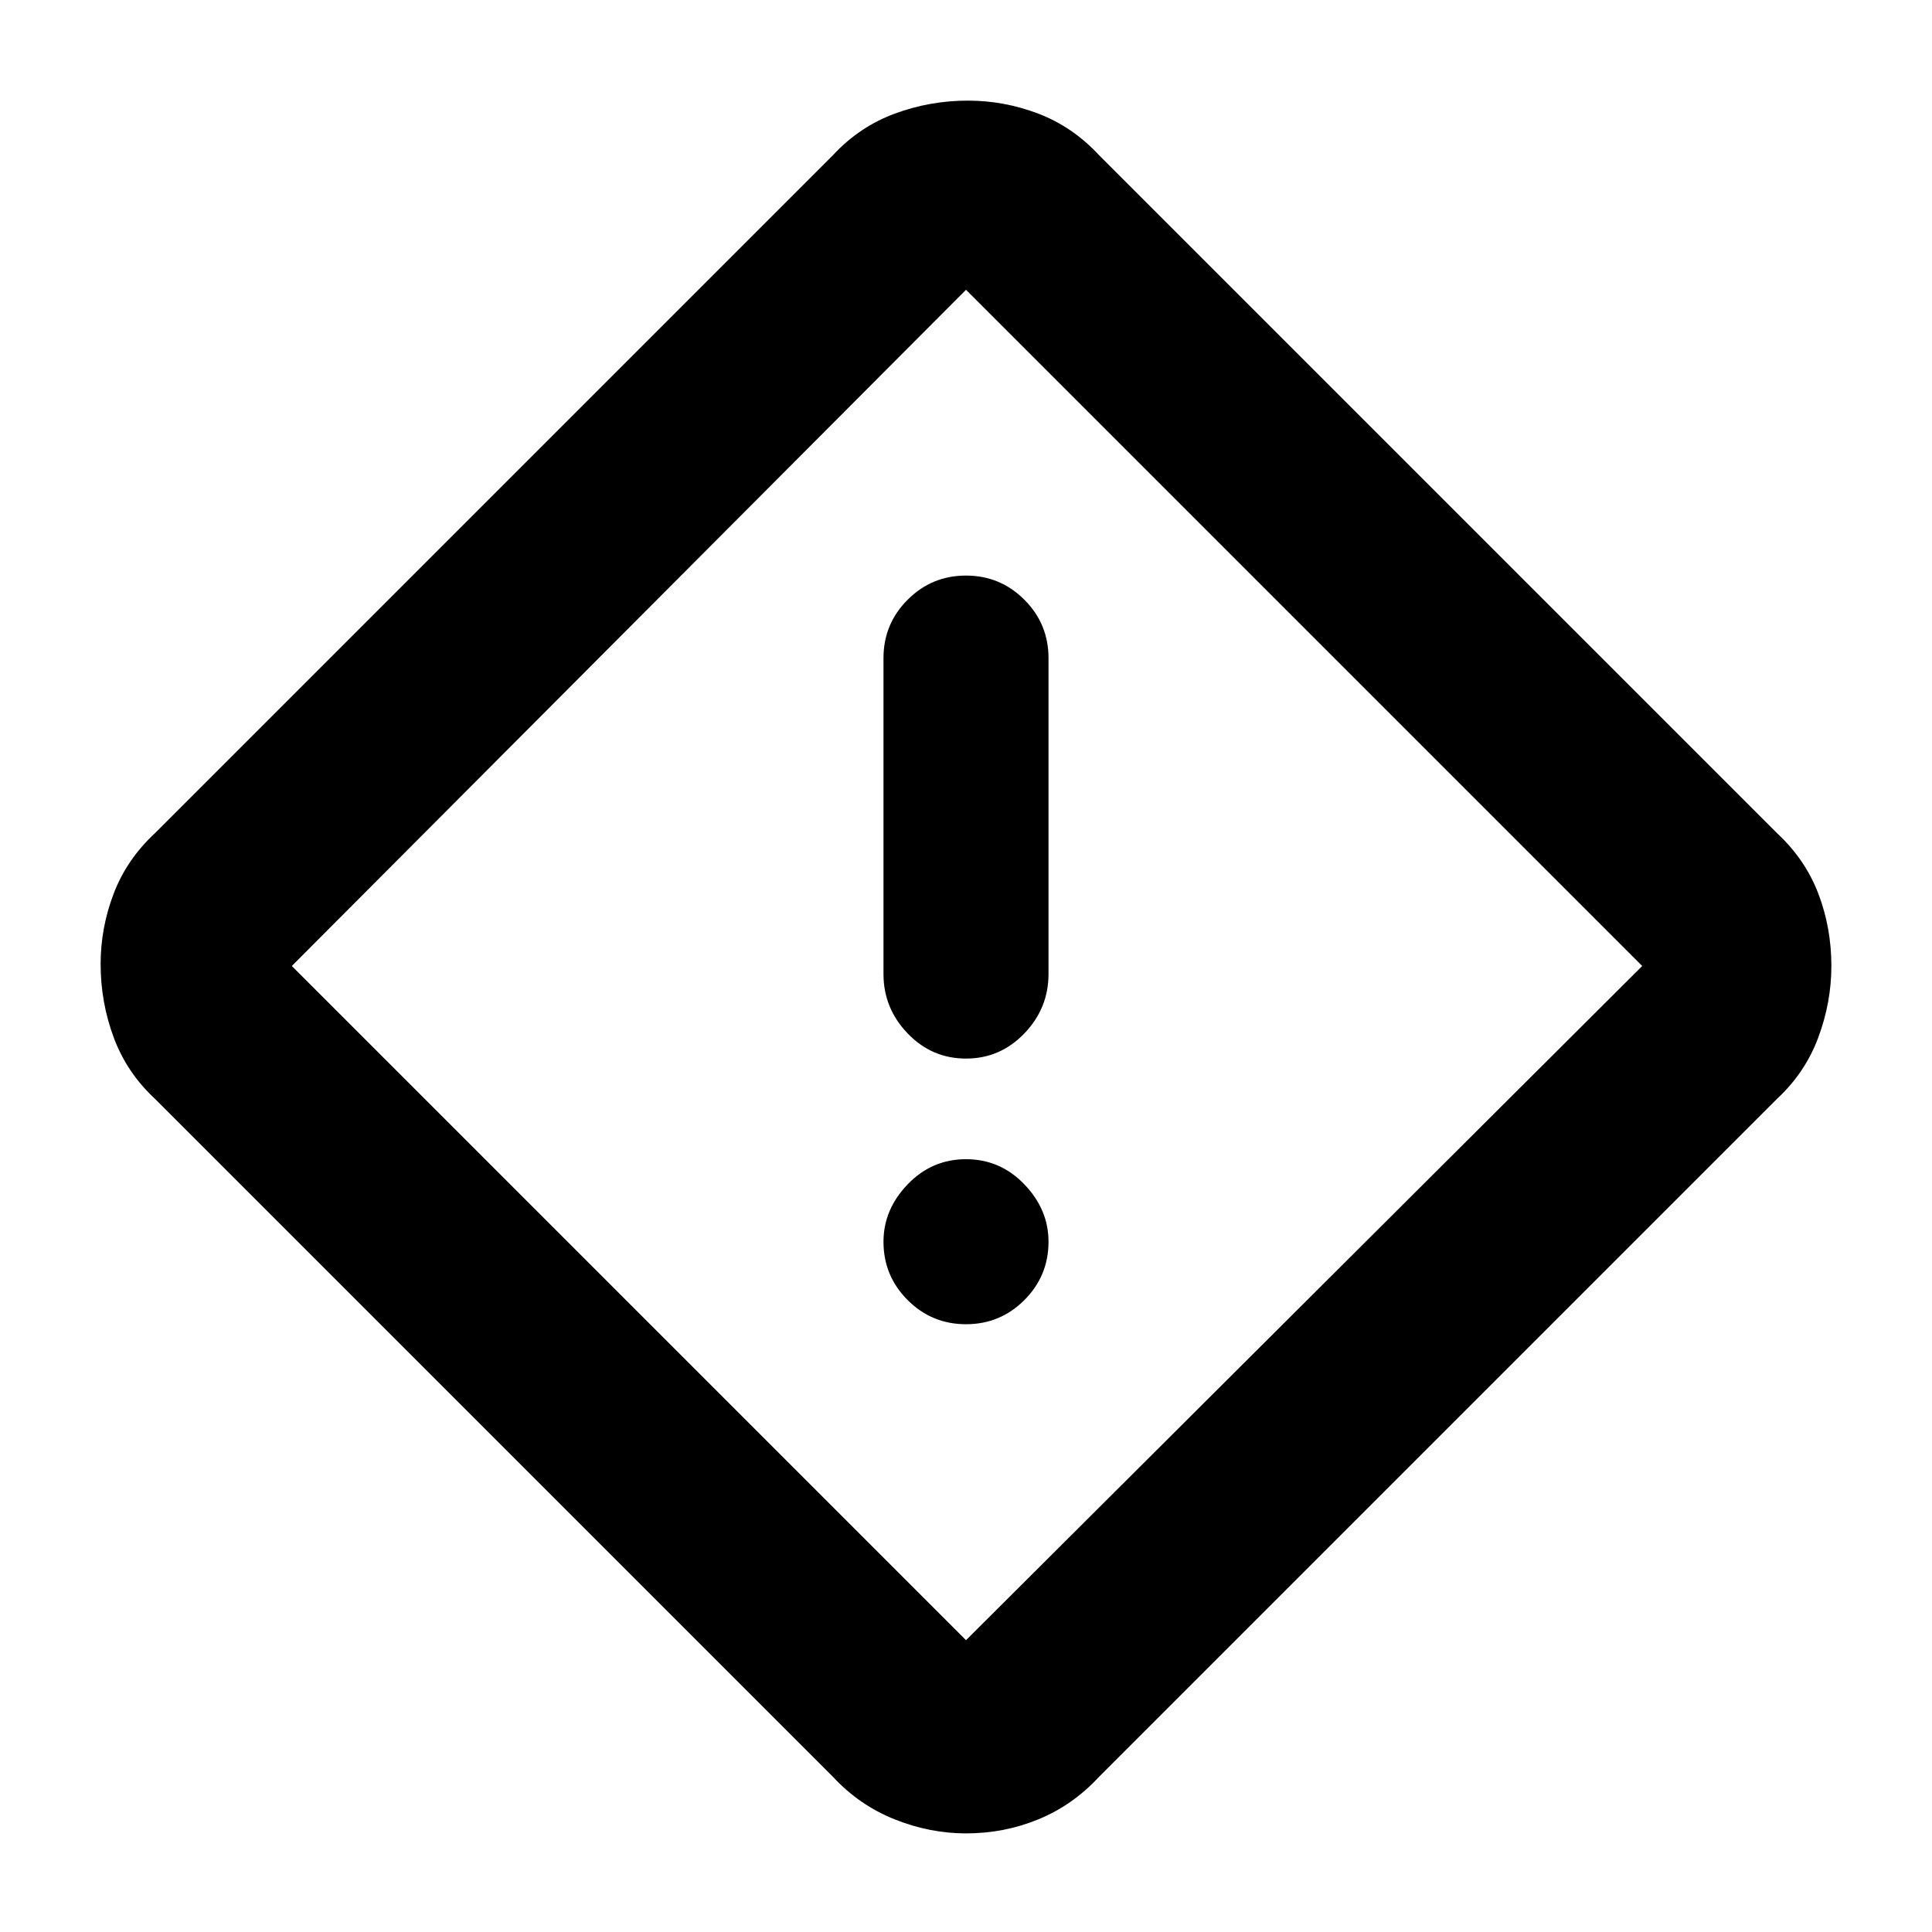 <svg xmlns="http://www.w3.org/2000/svg" height="48" width="48"><path d="M27.3 44.15q-.65.7-1.5 1.05-.85.35-1.8.35-.9 0-1.775-.35-.875-.35-1.525-1.05L3.85 27.3q-.7-.65-1.025-1.525Q2.5 24.9 2.5 23.95q0-.9.325-1.75t1.025-1.5L20.7 3.85q.65-.7 1.525-1.025Q23.1 2.5 24.05 2.5q.9 0 1.75.325t1.5 1.025L44.15 20.7q.7.65 1.025 1.5.325.85.325 1.8 0 .9-.325 1.775-.325.875-1.025 1.525Zm-3.3-3.4L40.8 24 24 7.2 7.25 24 24 40.75Zm0-14.45q.85 0 1.45-.625t.6-1.475v-7.85q0-.85-.6-1.45T24 14.3q-.85 0-1.45.6t-.6 1.45v7.85q0 .85.6 1.475.6.625 1.45.625Zm0 6.6q.85 0 1.45-.6t.6-1.45q0-.8-.6-1.425T24 28.8q-.85 0-1.45.625t-.6 1.425q0 .85.6 1.45t1.45.6Zm0-8.9Z"/></svg>